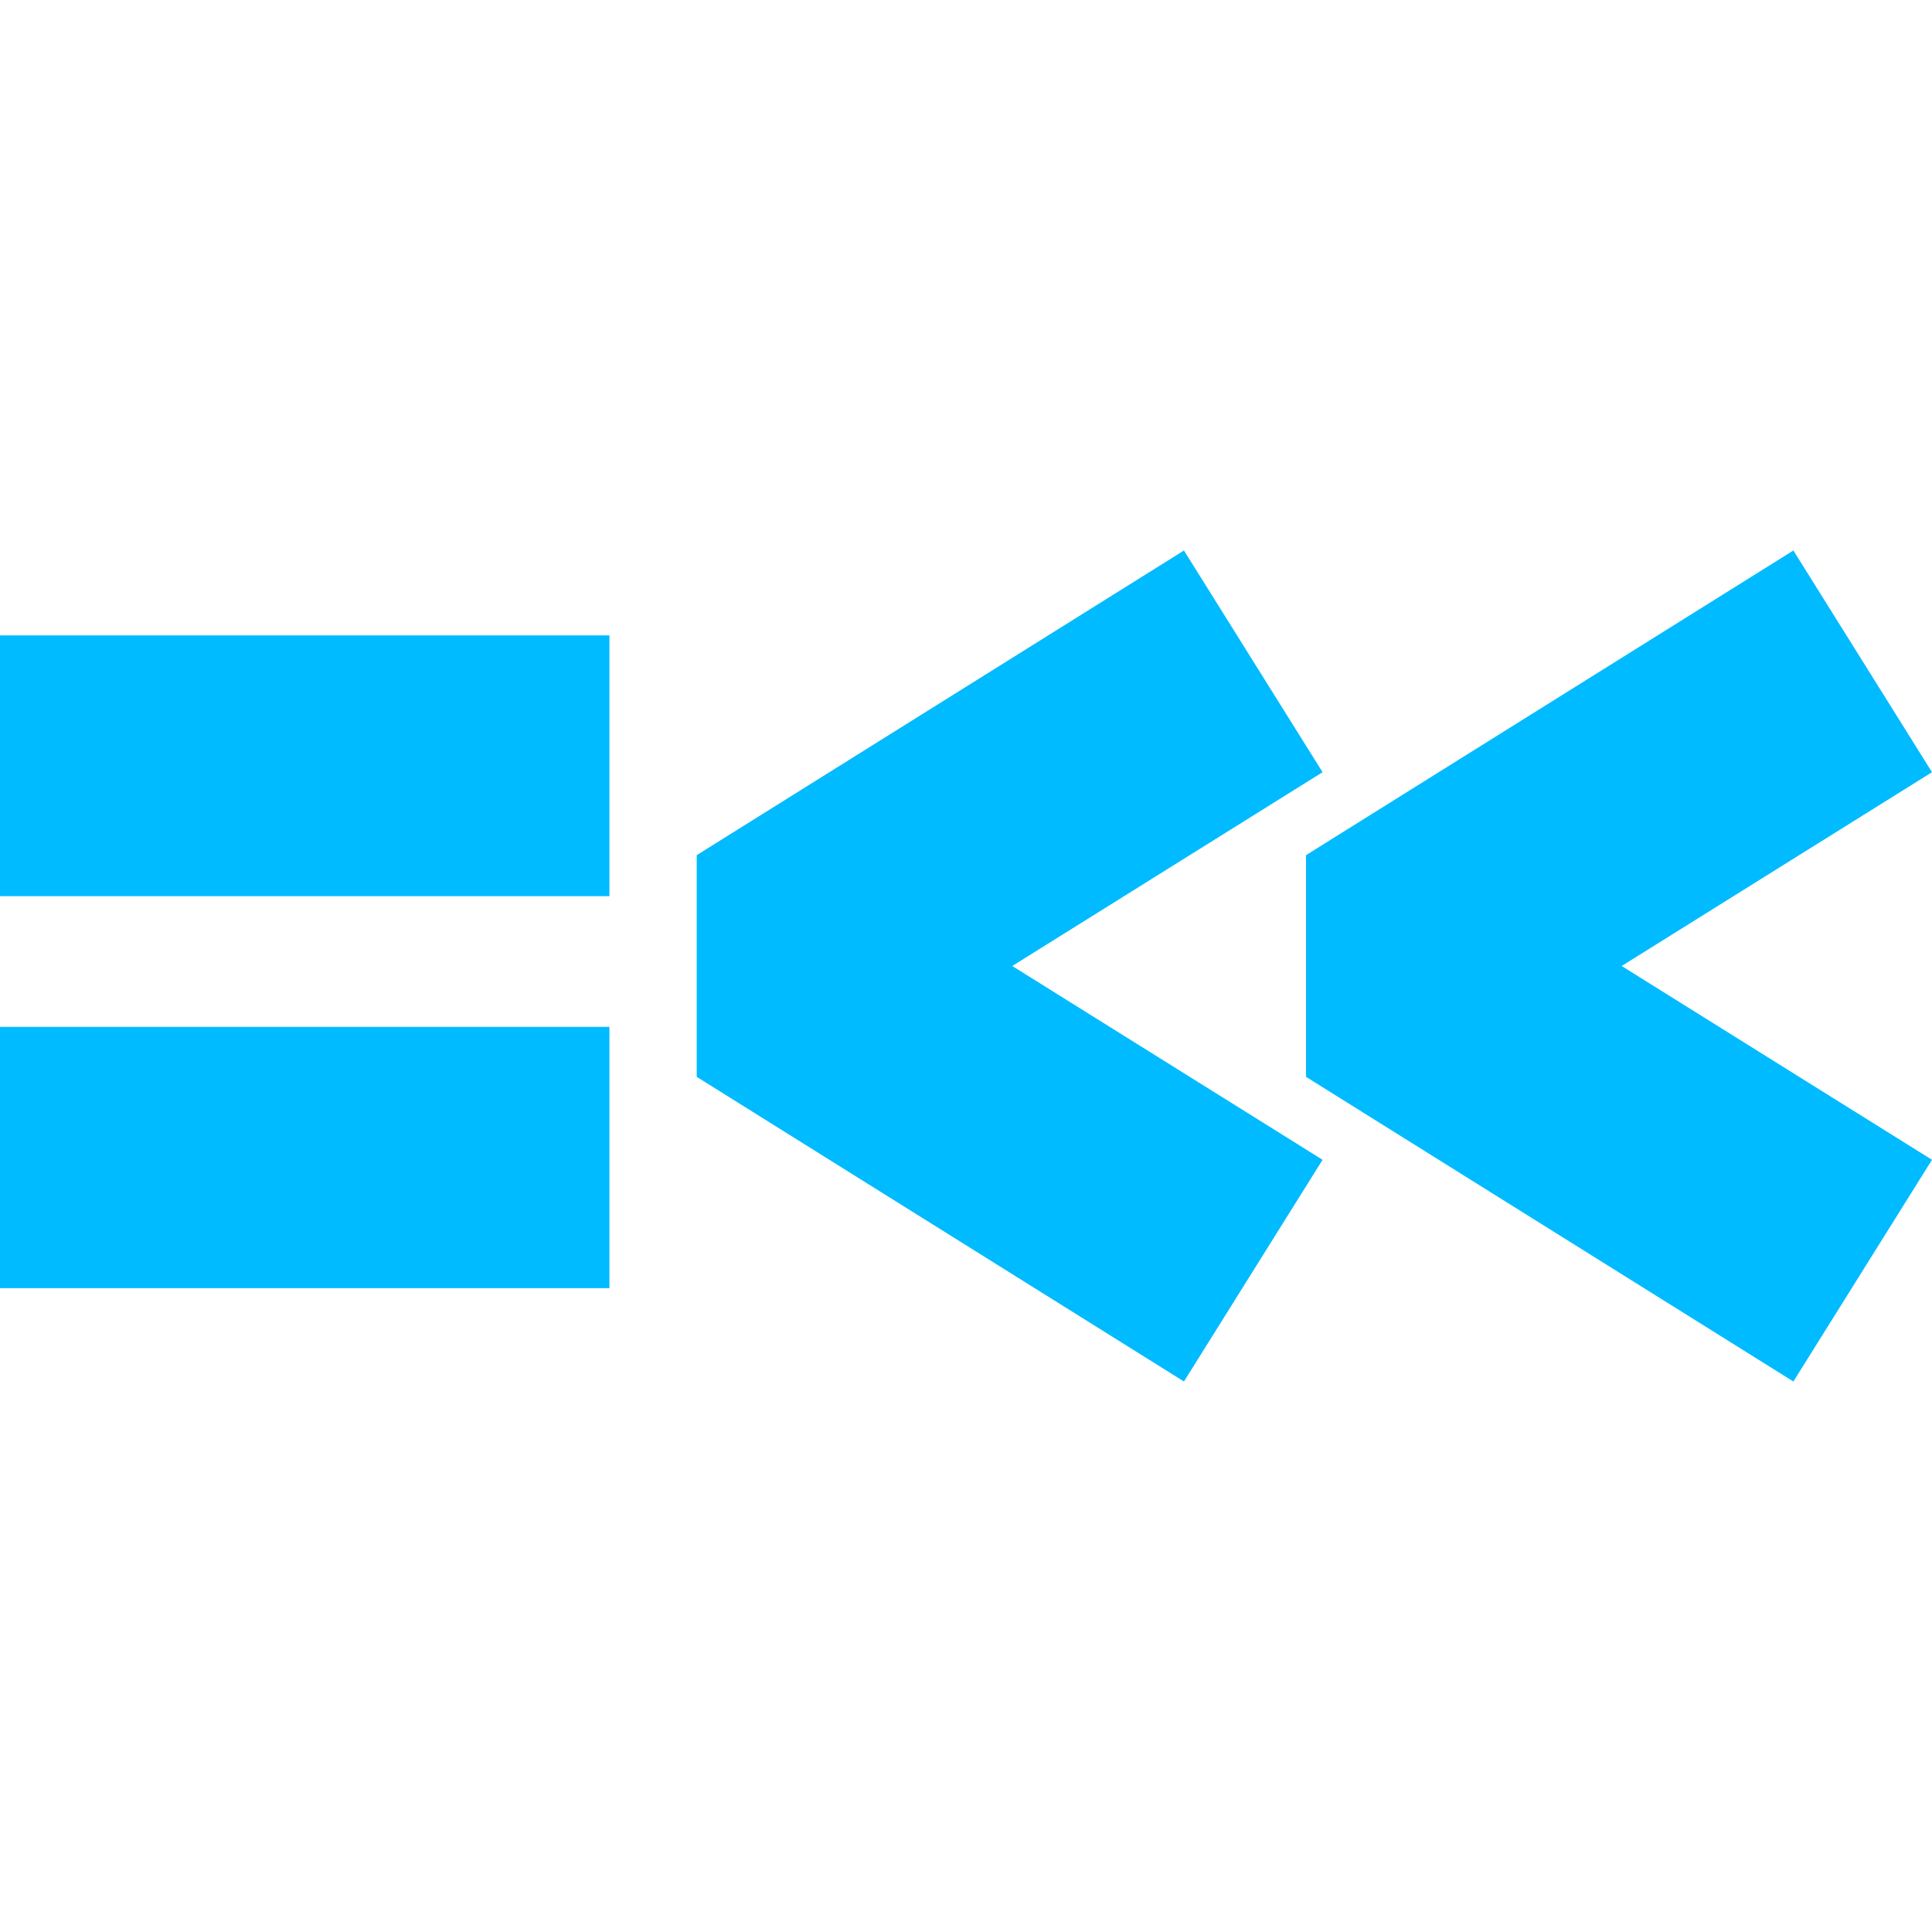
<svg xmlns="http://www.w3.org/2000/svg" xmlns:xlink="http://www.w3.org/1999/xlink" width="16px" height="16px" viewBox="0 0 16 16" version="1.1">
<g id="surface1">
<path style=" stroke:none;fill-rule:evenodd;fill:#00bbff;fill-opacity:1;" d="M 14.852 4.559 L 10.816 7.082 L 10.816 8.918 L 14.852 11.441 L 16 9.605 L 13.43 8 L 16 6.395 Z M 9.805 4.559 L 5.77 7.082 L 5.77 8.918 L 9.805 11.441 L 10.953 9.605 L 8.383 8 L 10.953 6.395 Z M 0 5.262 L 5.047 5.262 L 5.047 7.422 L 0 7.422 Z M 0 8.504 L 5.047 8.504 L 5.047 10.668 L 0 10.668 Z M 0 8.504 "/>
</g>
</svg>
